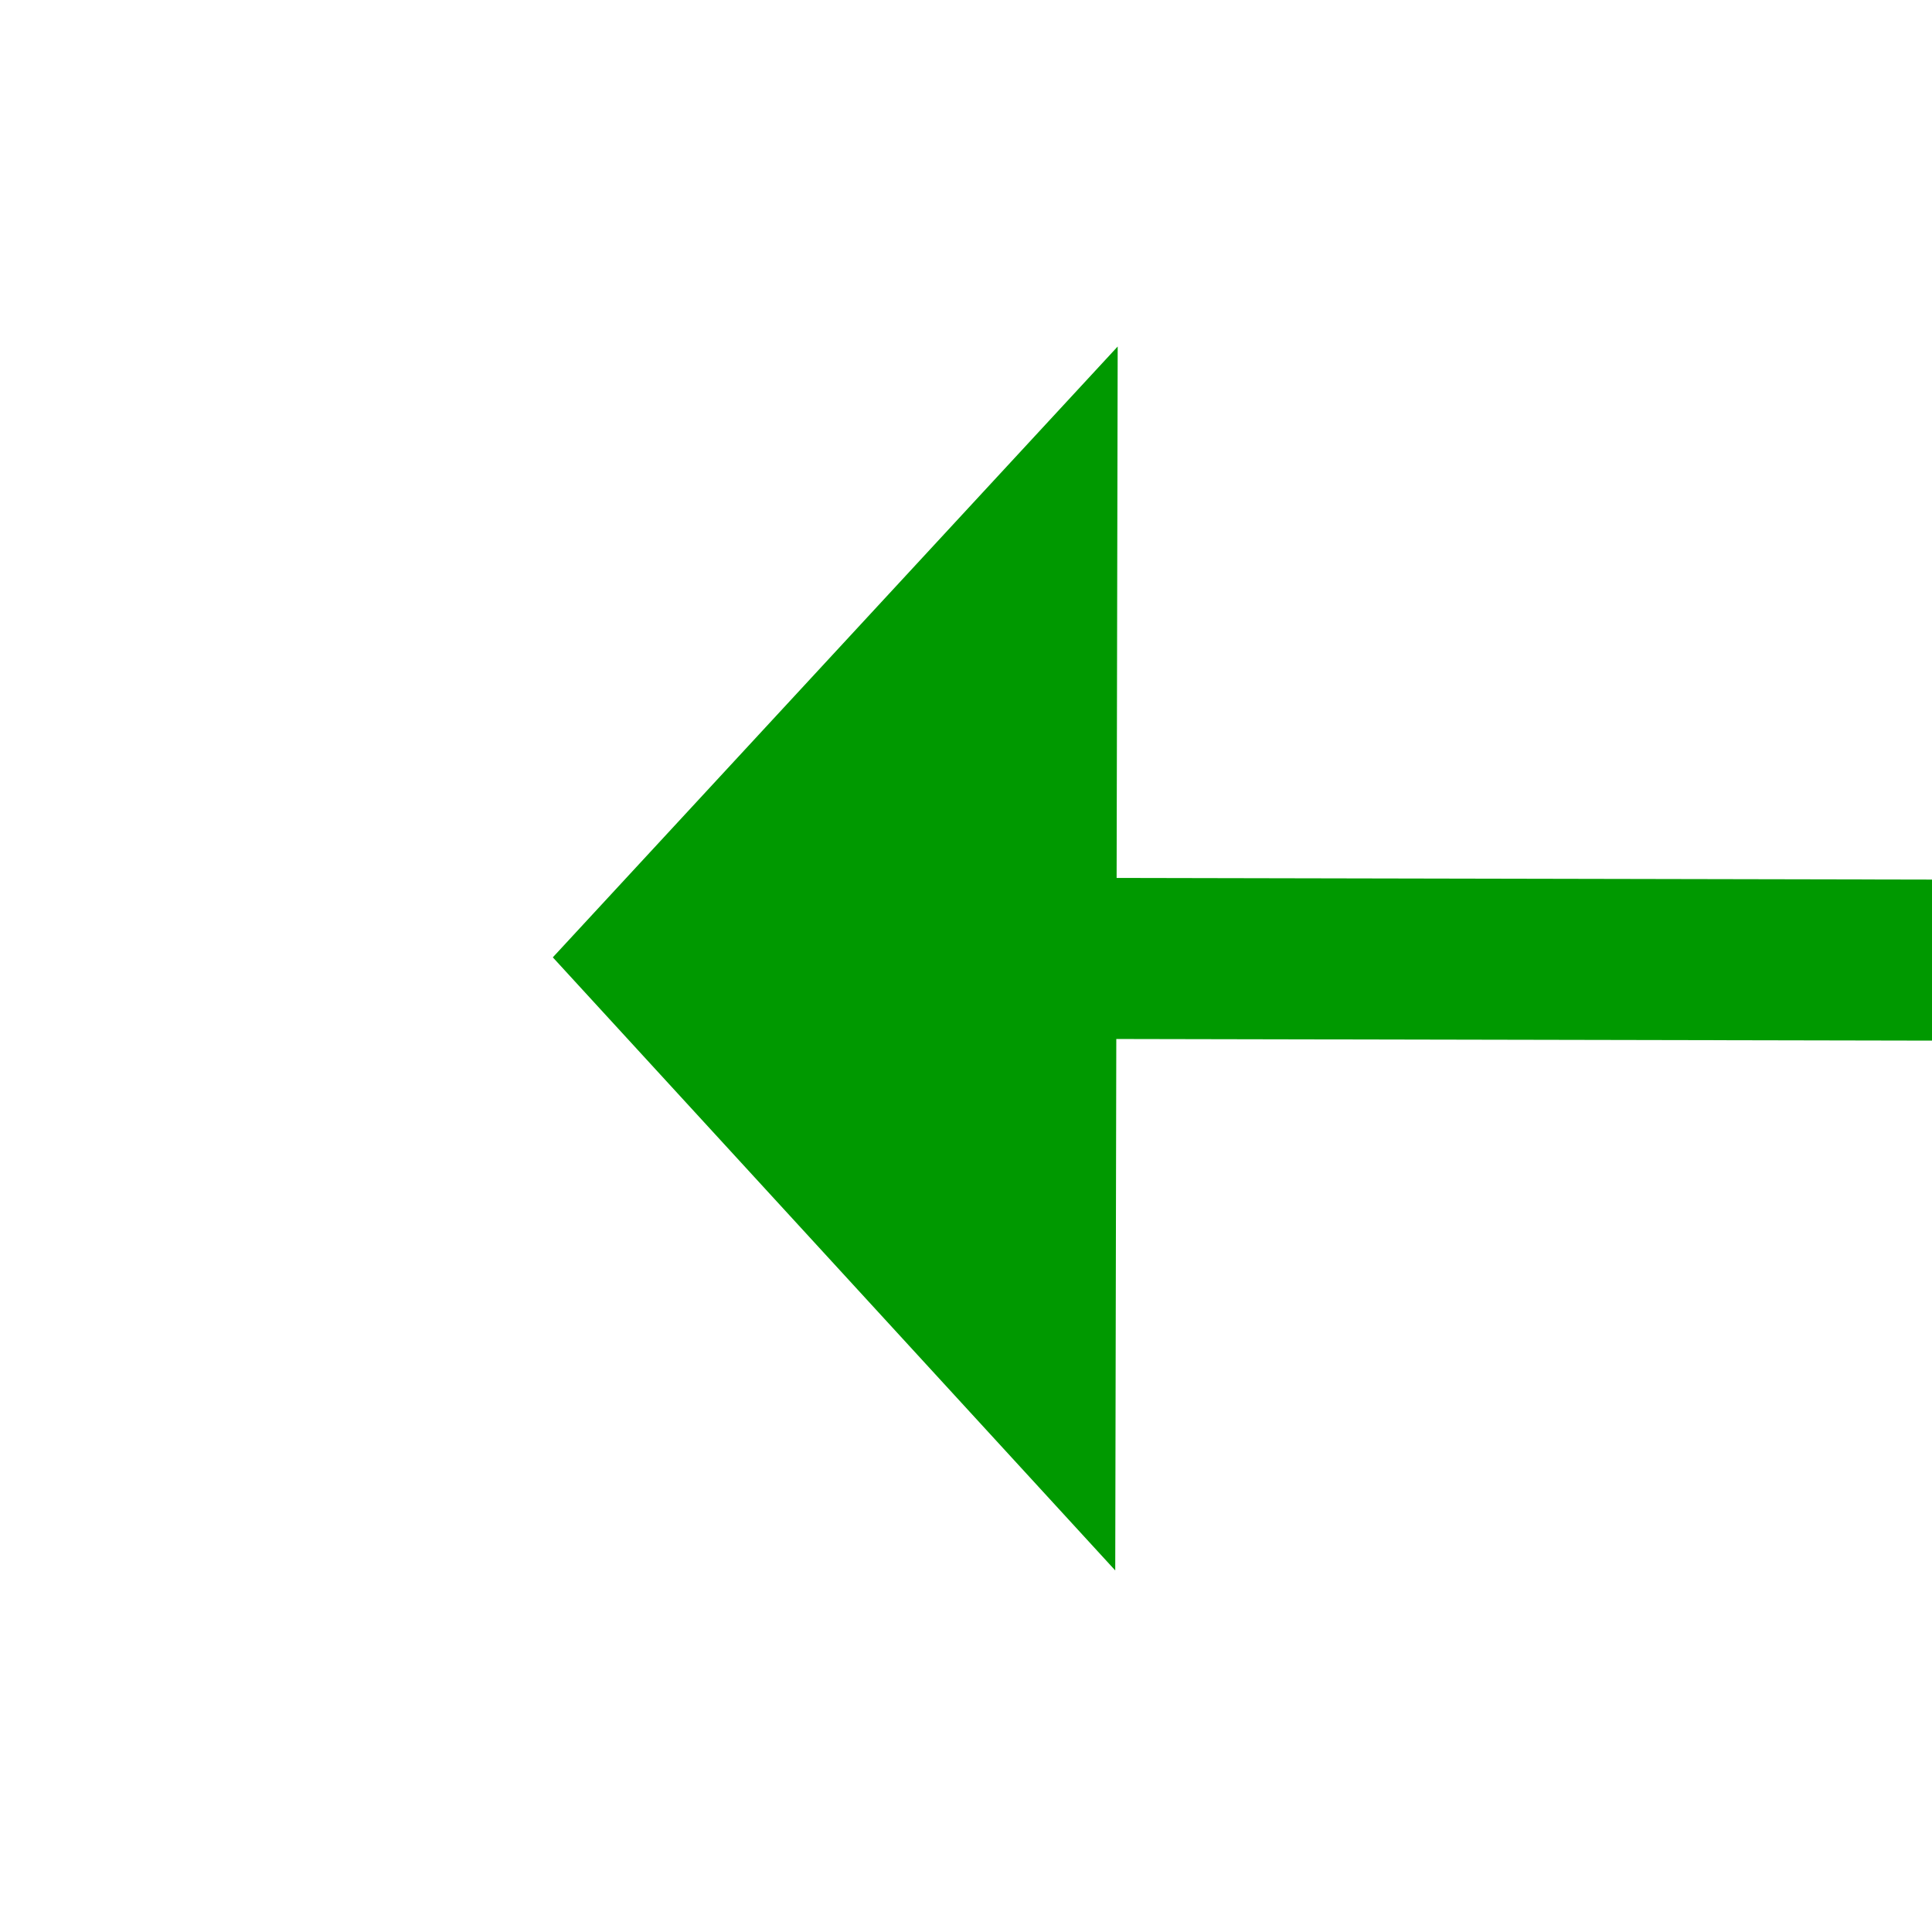 ﻿<?xml version="1.0" encoding="utf-8"?>
<svg version="1.1" xmlns:xlink="http://www.w3.org/1999/xlink" width="24px" height="24px" preserveAspectRatio="xMinYMid meet" viewBox="822 493  24 22" xmlns="http://www.w3.org/2000/svg">
  <g transform="matrix(-0.017 1 -1 -0.017 1352.479 -321.077 )">
    <path d="M 825.4 502  L 833 509  L 840.6 502  L 825.4 502  Z " fill-rule="nonzero" fill="#009900" stroke="none" transform="matrix(1 -0.015 0.015 1 -7.005 12.935 )" />
    <path d="M 833 410  L 833 503  " stroke-width="2" stroke="#009900" fill="none" transform="matrix(1 -0.015 0.015 1 -7.005 12.935 )" />
  </g>
</svg>